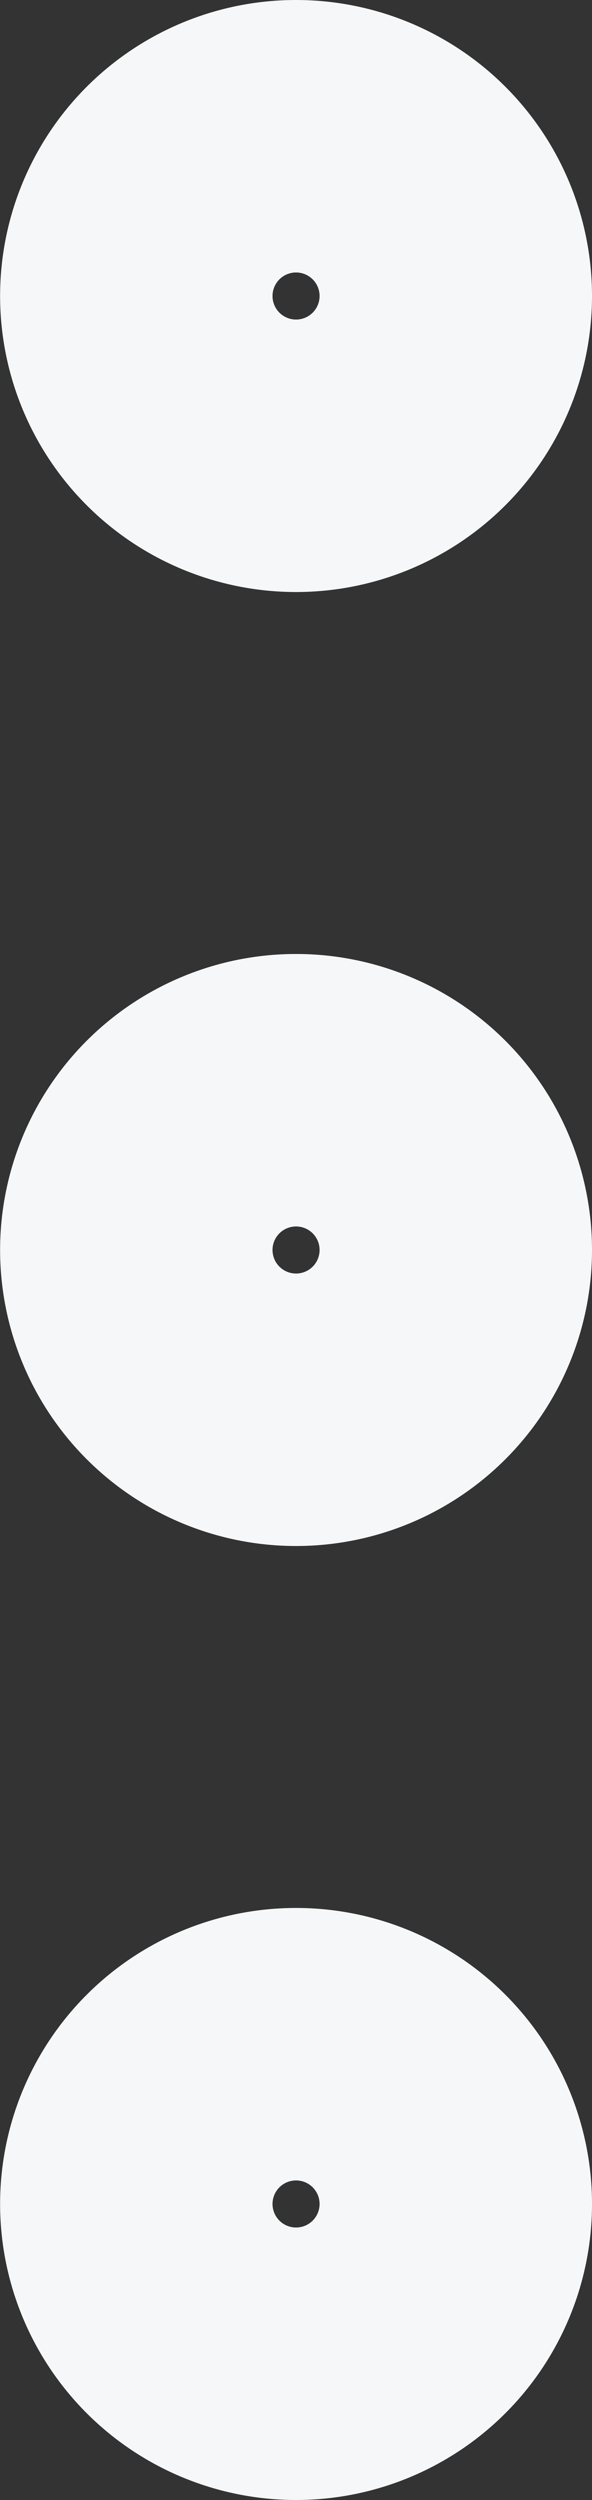 <svg xmlns="http://www.w3.org/2000/svg" width="5.559" height="23.471" viewBox="0 0 5.559 23.471">
  <rect x="0" y="0" width="5.559" height="23.471" fill="#333333" stroke="none"/>
  <g id="Icon_feather-more-vertical" data-name="Icon feather-more-vertical" transform="translate(1.5 1.5)">
    <path id="Path_3" data-name="Path 3" d="M19.059,17.779A1.279,1.279,0,1,1,17.779,16.5,1.279,1.279,0,0,1,19.059,17.779Z" transform="translate(-16.5 -7.544)" fill="none" stroke="#f5f7f8" stroke-linecap="round" stroke-linejoin="round" stroke-width="3"/>
    <path id="Path_4" data-name="Path 4" d="M19.059,7.279A1.279,1.279,0,1,1,17.779,6,1.279,1.279,0,0,1,19.059,7.279Z" transform="translate(-16.5 -6)" fill="none" stroke="#f5f7f8" stroke-linecap="round" stroke-linejoin="round" stroke-width="3"/>
    <path id="Path_5" data-name="Path 5" d="M19.059,28.279A1.279,1.279,0,1,1,17.779,27,1.279,1.279,0,0,1,19.059,28.279Z" transform="translate(-16.5 -9.088)" fill="none" stroke="#f5f7f8" stroke-linecap="round" stroke-linejoin="round" stroke-width="3"/>
  </g>
</svg>

